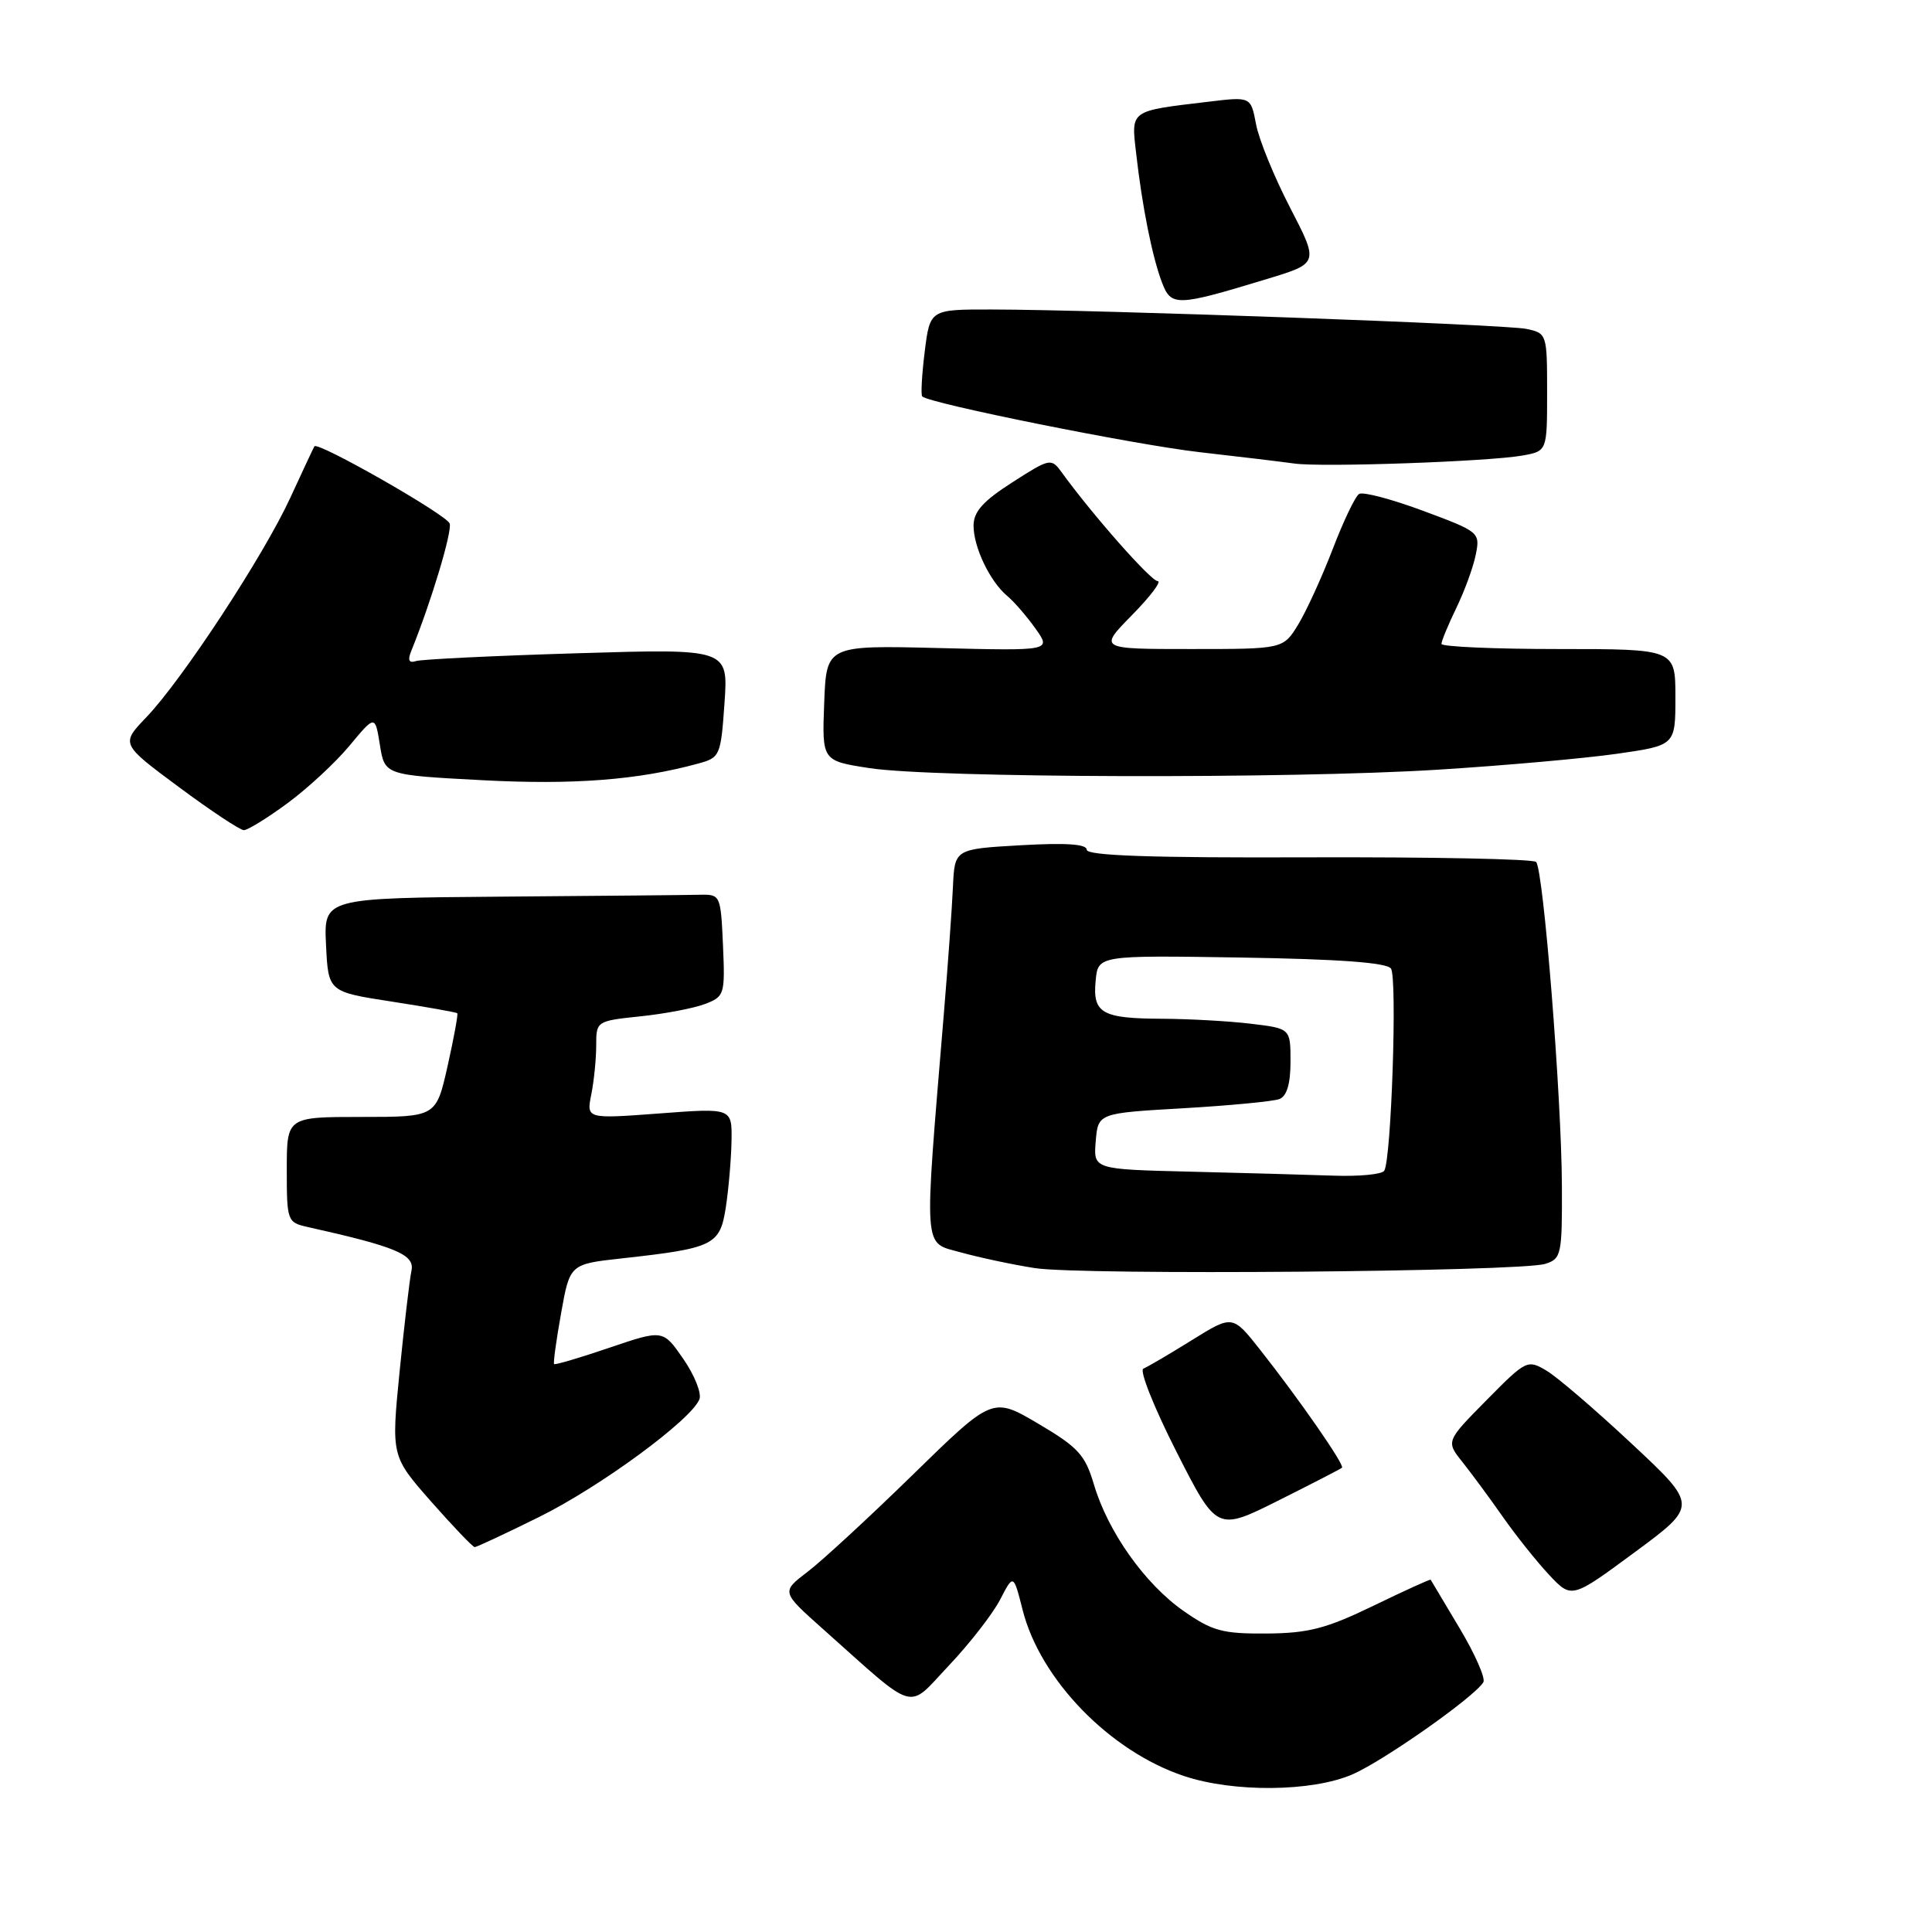 <?xml version="1.0" encoding="UTF-8" standalone="no"?>
<!DOCTYPE svg PUBLIC "-//W3C//DTD SVG 1.1//EN" "http://www.w3.org/Graphics/SVG/1.1/DTD/svg11.dtd" >
<svg xmlns="http://www.w3.org/2000/svg" xmlns:xlink="http://www.w3.org/1999/xlink" version="1.1" viewBox="0 0 256 256">
 <g >
 <path fill="currentColor"
d=" M 179.17 235.13 C 183.30 233.35 195.33 224.89 196.55 222.91 C 196.87 222.40 195.45 219.17 193.40 215.74 C 191.35 212.31 189.62 209.42 189.57 209.32 C 189.52 209.22 186.11 210.77 181.99 212.77 C 175.75 215.79 173.39 216.41 167.84 216.45 C 162.00 216.49 160.65 216.13 156.84 213.47 C 151.71 209.89 146.80 202.96 144.95 196.70 C 143.79 192.78 142.87 191.77 137.58 188.65 C 131.53 185.08 131.53 185.08 121.01 195.35 C 115.23 201.00 108.93 206.81 107.01 208.27 C 103.52 210.93 103.52 210.93 109.01 215.82 C 121.70 227.13 120.09 226.66 125.75 220.67 C 128.50 217.76 131.55 213.84 132.52 211.96 C 134.29 208.54 134.29 208.54 135.51 213.35 C 137.85 222.57 147.07 232.06 156.88 235.33 C 163.45 237.53 173.83 237.43 179.17 235.13 Z  M 216.24 191.33 C 211.43 186.83 206.34 182.46 204.92 181.62 C 202.40 180.12 202.22 180.21 196.97 185.53 C 191.59 190.98 191.59 190.98 193.79 193.74 C 195.00 195.26 197.41 198.53 199.14 201.00 C 200.87 203.47 203.63 206.93 205.27 208.68 C 208.25 211.85 208.25 211.85 216.61 205.68 C 224.98 199.50 224.98 199.50 216.24 191.33 Z  M 71.43 201.01 C 79.53 197.01 91.63 188.12 92.68 185.40 C 92.98 184.60 92.02 182.20 90.54 180.06 C 87.85 176.17 87.85 176.17 80.75 178.58 C 76.85 179.91 73.55 180.88 73.42 180.75 C 73.29 180.61 73.71 177.57 74.35 174.00 C 75.51 167.50 75.51 167.50 82.42 166.74 C 94.62 165.39 95.40 165.00 96.18 159.94 C 96.55 157.50 96.89 153.55 96.93 151.16 C 97.00 146.81 97.00 146.81 87.35 147.54 C 77.70 148.26 77.70 148.26 78.35 145.01 C 78.71 143.21 79.00 140.30 79.00 138.52 C 79.00 135.31 79.05 135.28 84.85 134.67 C 88.07 134.34 91.92 133.60 93.40 133.04 C 96.00 132.05 96.08 131.79 95.80 125.26 C 95.50 118.61 95.46 118.50 92.75 118.56 C 91.24 118.60 79.40 118.71 66.45 118.81 C 42.90 119.00 42.90 119.00 43.20 125.21 C 43.50 131.42 43.50 131.42 51.93 132.72 C 56.57 133.44 60.47 134.13 60.59 134.26 C 60.72 134.39 60.14 137.54 59.31 141.25 C 57.79 148.00 57.79 148.00 47.89 148.00 C 38.00 148.00 38.00 148.00 38.00 154.98 C 38.00 161.78 38.07 161.98 40.75 162.58 C 52.52 165.21 54.98 166.24 54.52 168.38 C 54.27 169.55 53.57 175.55 52.95 181.73 C 51.84 192.95 51.84 192.95 57.14 198.98 C 60.06 202.29 62.65 205.00 62.90 205.00 C 63.15 205.00 66.99 203.21 71.43 201.01 Z  M 177.82 194.48 C 178.21 194.13 172.14 185.40 166.98 178.86 C 163.32 174.22 163.32 174.22 157.91 177.59 C 154.93 179.44 152.05 181.13 151.50 181.35 C 150.95 181.58 152.92 186.51 155.87 192.33 C 161.24 202.90 161.24 202.90 169.37 198.84 C 173.84 196.60 177.65 194.64 177.82 194.48 Z  M 204.75 167.47 C 206.88 166.80 207.00 166.27 206.96 157.13 C 206.91 145.25 204.51 115.18 203.54 114.21 C 203.14 113.82 189.58 113.55 173.41 113.60 C 152.58 113.68 144.00 113.38 144.00 112.60 C 144.00 111.84 141.27 111.66 135.25 112.00 C 126.50 112.50 126.50 112.50 126.27 117.50 C 126.15 120.25 125.60 127.90 125.05 134.50 C 122.41 166.38 122.28 164.54 127.28 165.94 C 129.73 166.62 134.16 167.57 137.12 168.03 C 143.31 169.00 201.37 168.52 204.75 167.47 Z  M 38.08 106.44 C 40.75 104.48 44.46 101.04 46.32 98.80 C 49.70 94.73 49.70 94.73 50.34 98.72 C 50.98 102.70 50.98 102.70 63.91 103.38 C 75.97 104.02 84.52 103.36 92.50 101.18 C 95.41 100.39 95.51 100.16 96.00 93.16 C 96.50 85.95 96.50 85.95 76.50 86.56 C 65.50 86.89 55.89 87.36 55.14 87.59 C 54.18 87.90 53.99 87.50 54.49 86.26 C 57.11 79.83 59.96 70.35 59.58 69.36 C 59.13 68.18 42.09 58.46 41.66 59.14 C 41.54 59.34 40.10 62.40 38.47 65.95 C 34.93 73.64 24.15 90.07 19.39 95.04 C 16.00 98.58 16.00 98.58 23.70 104.29 C 27.93 107.43 31.81 110.00 32.31 110.00 C 32.82 110.00 35.42 108.40 38.08 106.44 Z  M 190.50 101.99 C 199.30 101.44 209.99 100.49 214.25 99.88 C 222.00 98.77 222.00 98.77 222.00 92.38 C 222.00 86.00 222.00 86.00 206.50 86.00 C 197.97 86.00 191.00 85.69 191.00 85.32 C 191.00 84.94 191.89 82.79 192.98 80.54 C 194.07 78.29 195.23 75.11 195.55 73.48 C 196.14 70.55 196.01 70.45 188.58 67.69 C 184.41 66.14 180.59 65.13 180.09 65.45 C 179.58 65.76 178.01 69.05 176.59 72.76 C 175.16 76.47 173.11 80.96 172.02 82.75 C 170.03 86.00 170.03 86.00 157.81 86.00 C 145.58 86.00 145.58 86.00 150.00 81.50 C 152.43 79.03 153.96 77.00 153.40 77.00 C 152.51 77.00 144.75 68.21 140.66 62.56 C 139.29 60.68 139.11 60.72 134.13 63.92 C 130.25 66.40 129.00 67.81 129.00 69.65 C 129.00 72.52 131.19 77.08 133.48 78.98 C 134.37 79.72 136.04 81.65 137.20 83.28 C 139.31 86.24 139.31 86.24 124.40 85.87 C 109.50 85.50 109.50 85.50 109.21 93.16 C 108.92 100.81 108.92 100.81 115.21 101.78 C 123.75 103.09 170.80 103.22 190.50 101.99 Z  M 201.75 60.36 C 205.00 59.77 205.00 59.77 205.00 51.97 C 205.00 44.26 204.97 44.15 202.25 43.58 C 199.38 42.98 145.52 41.03 131.37 41.01 C 123.23 41.00 123.23 41.00 122.53 46.58 C 122.15 49.66 122.00 52.33 122.20 52.53 C 123.13 53.46 150.50 58.96 159.00 59.92 C 164.22 60.51 169.85 61.19 171.50 61.42 C 175.18 61.94 197.28 61.16 201.75 60.36 Z  M 167.91 36.96 C 174.76 34.88 174.76 34.88 170.93 27.49 C 168.83 23.43 166.80 18.46 166.43 16.45 C 165.74 12.80 165.74 12.80 160.12 13.48 C 149.61 14.73 149.88 14.54 150.55 20.36 C 151.35 27.42 152.68 34.03 153.96 37.41 C 155.19 40.64 155.87 40.62 167.91 36.96 Z  M 157.69 155.25 C 144.88 154.94 144.88 154.94 145.19 151.22 C 145.50 147.50 145.50 147.50 156.78 146.85 C 162.98 146.49 168.72 145.94 169.53 145.63 C 170.51 145.25 171.00 143.61 171.00 140.67 C 171.00 136.28 171.00 136.28 165.75 135.65 C 162.86 135.30 157.57 135.01 154.00 134.99 C 145.99 134.96 144.76 134.26 145.18 129.94 C 145.50 126.58 145.50 126.58 164.50 126.88 C 177.46 127.09 183.75 127.55 184.31 128.34 C 185.16 129.55 184.36 153.61 183.42 155.13 C 183.12 155.61 180.10 155.90 176.69 155.78 C 173.29 155.66 164.74 155.42 157.69 155.25 Z "/>
</g>
</svg>